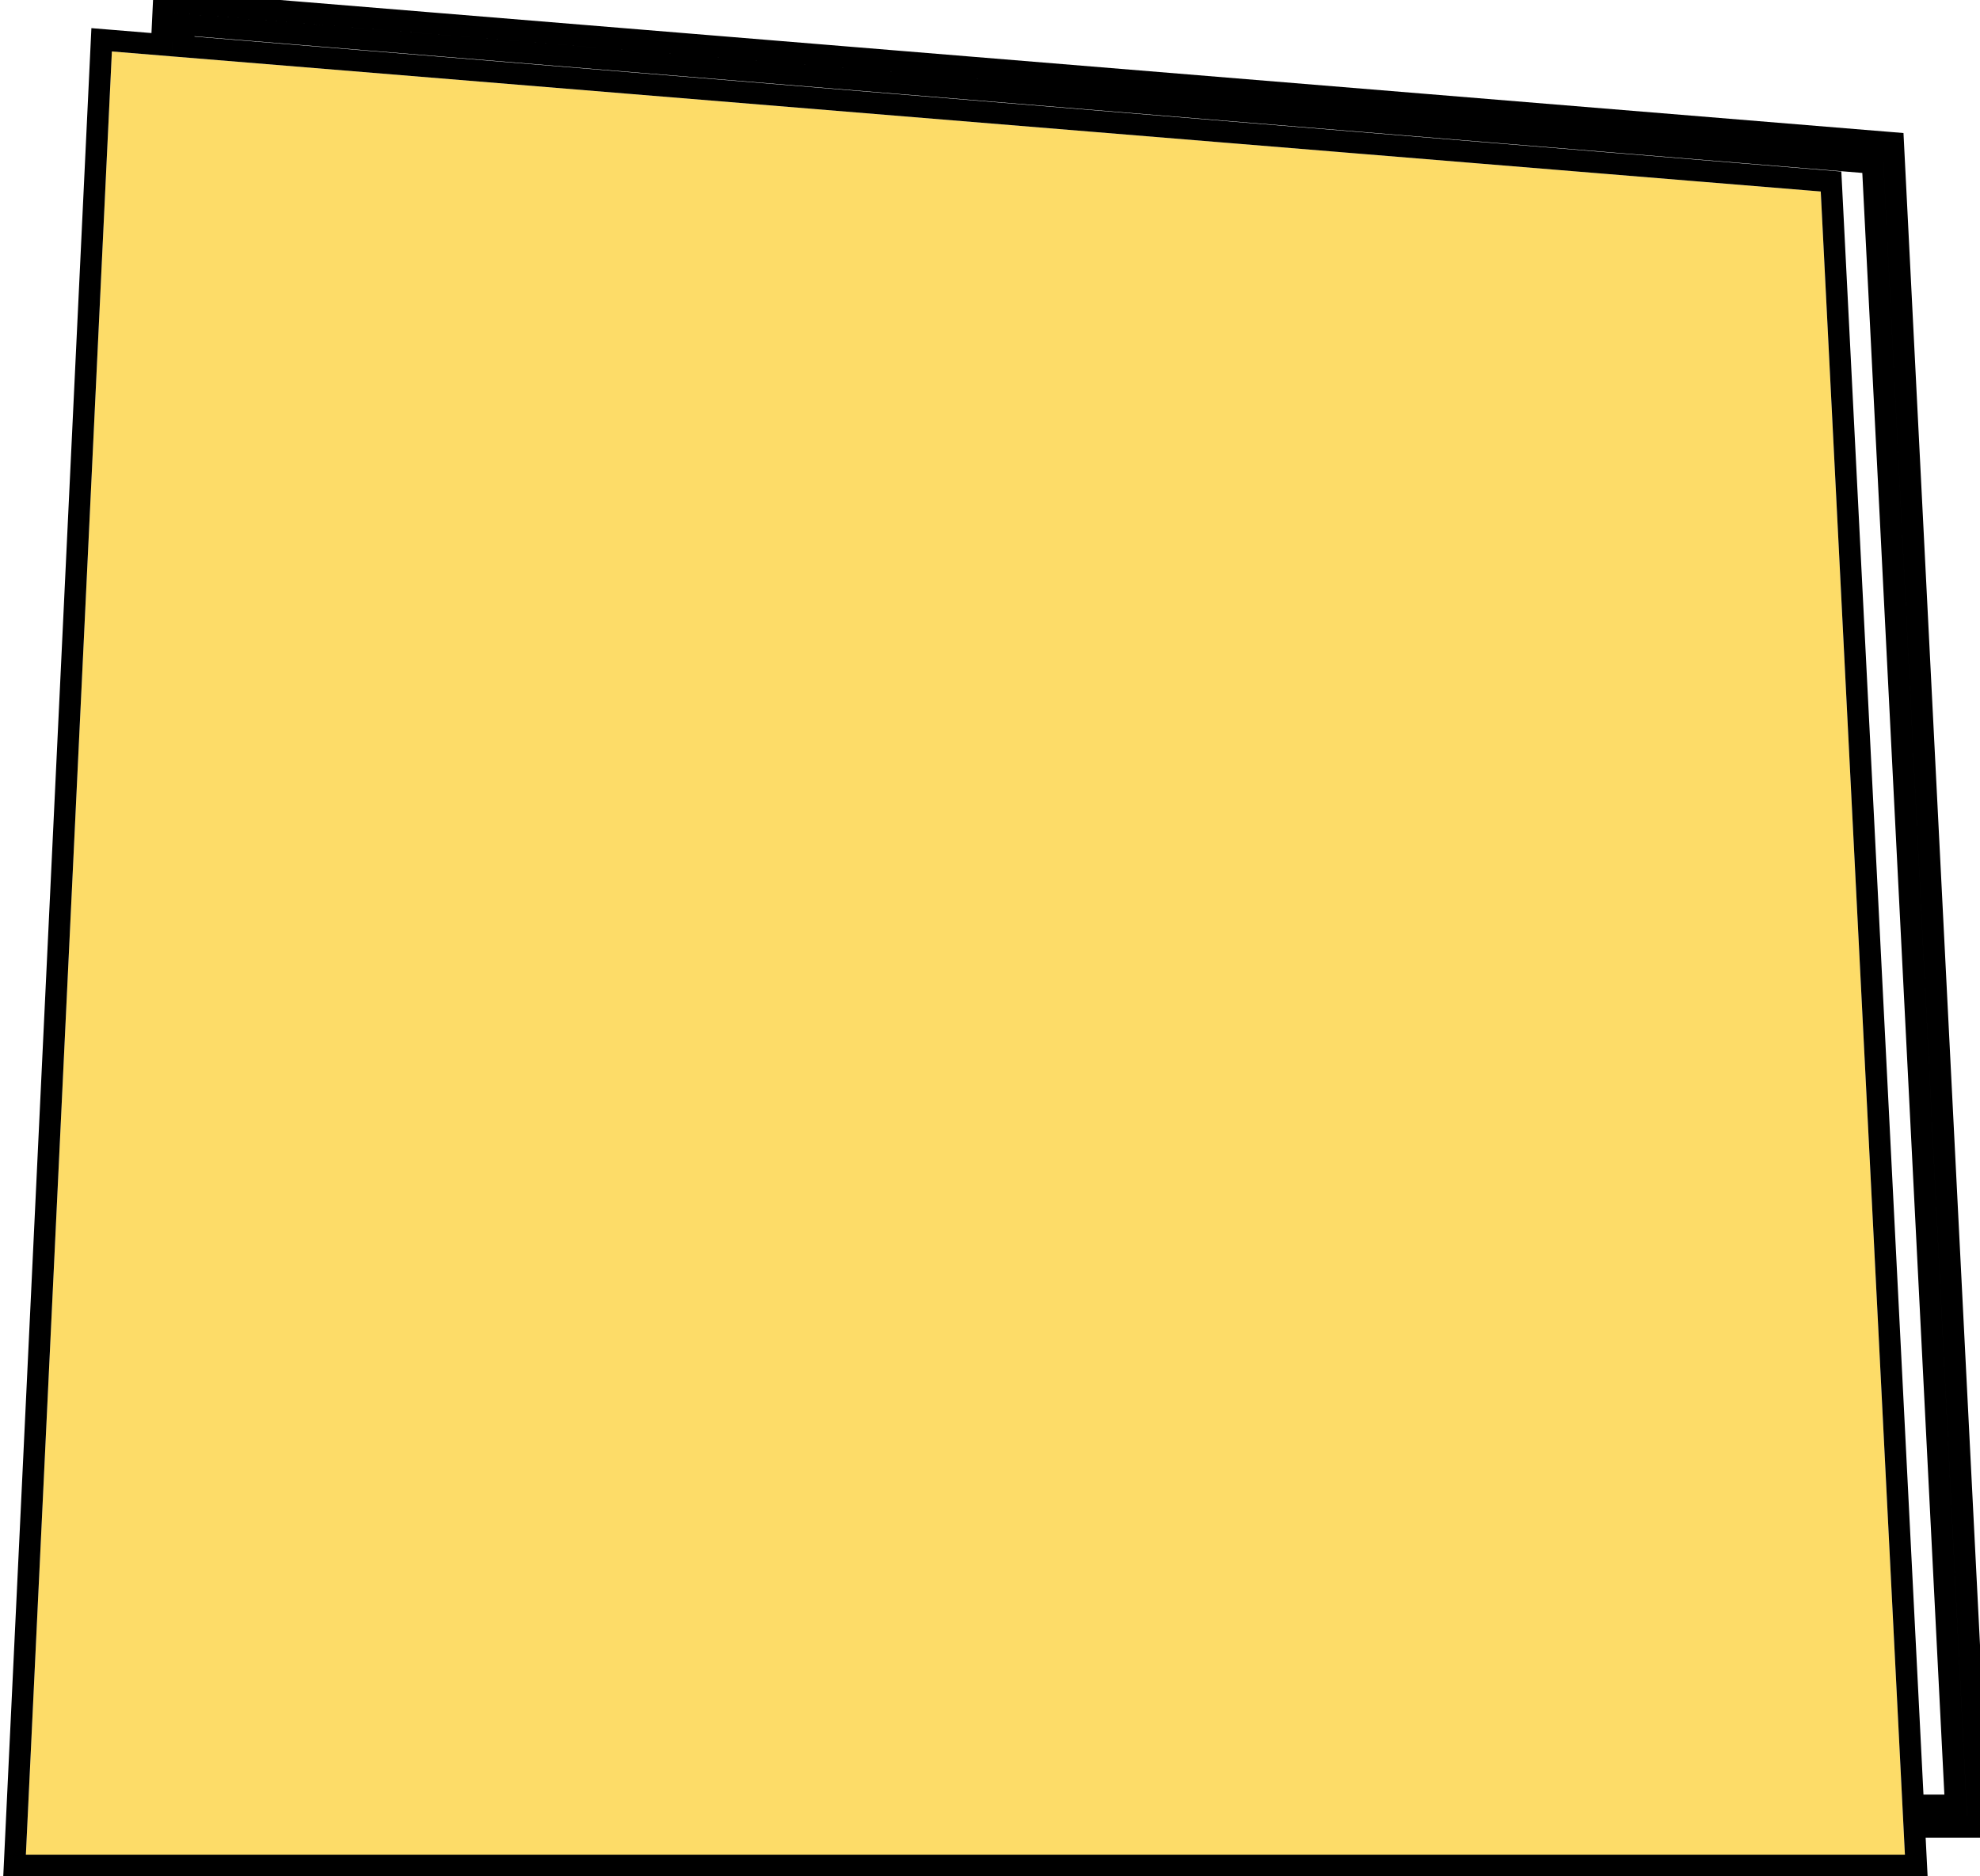 <?xml version="1.0" encoding="UTF-8" standalone="no"?><svg width='459' height='435' viewBox='0 0 459 435' fill='none' xmlns='http://www.w3.org/2000/svg'>
<path d='M25.935 11.93L422.083 44.397L441.593 430H6L25.935 11.93Z' fill='#FDDC68'/>
<path d='M40.546 0.508L37.968 0.297L37.844 2.881L37.487 10.368L26.139 9.438L23.561 9.227L23.438 11.811L3.503 429.881L3.378 432.5H6H441.593H444.223L444.09 429.874L443.771 423.57H456H458.63L458.497 420.944L438.986 35.341L438.876 33.155L436.694 32.976L40.546 0.508ZM443.518 418.57L424.58 44.271L424.469 42.084L422.287 41.905L42.474 10.777L42.715 5.703L434.103 37.78L453.37 418.57H443.518Z' stroke='black' stroke-width='5'/>
</svg>
